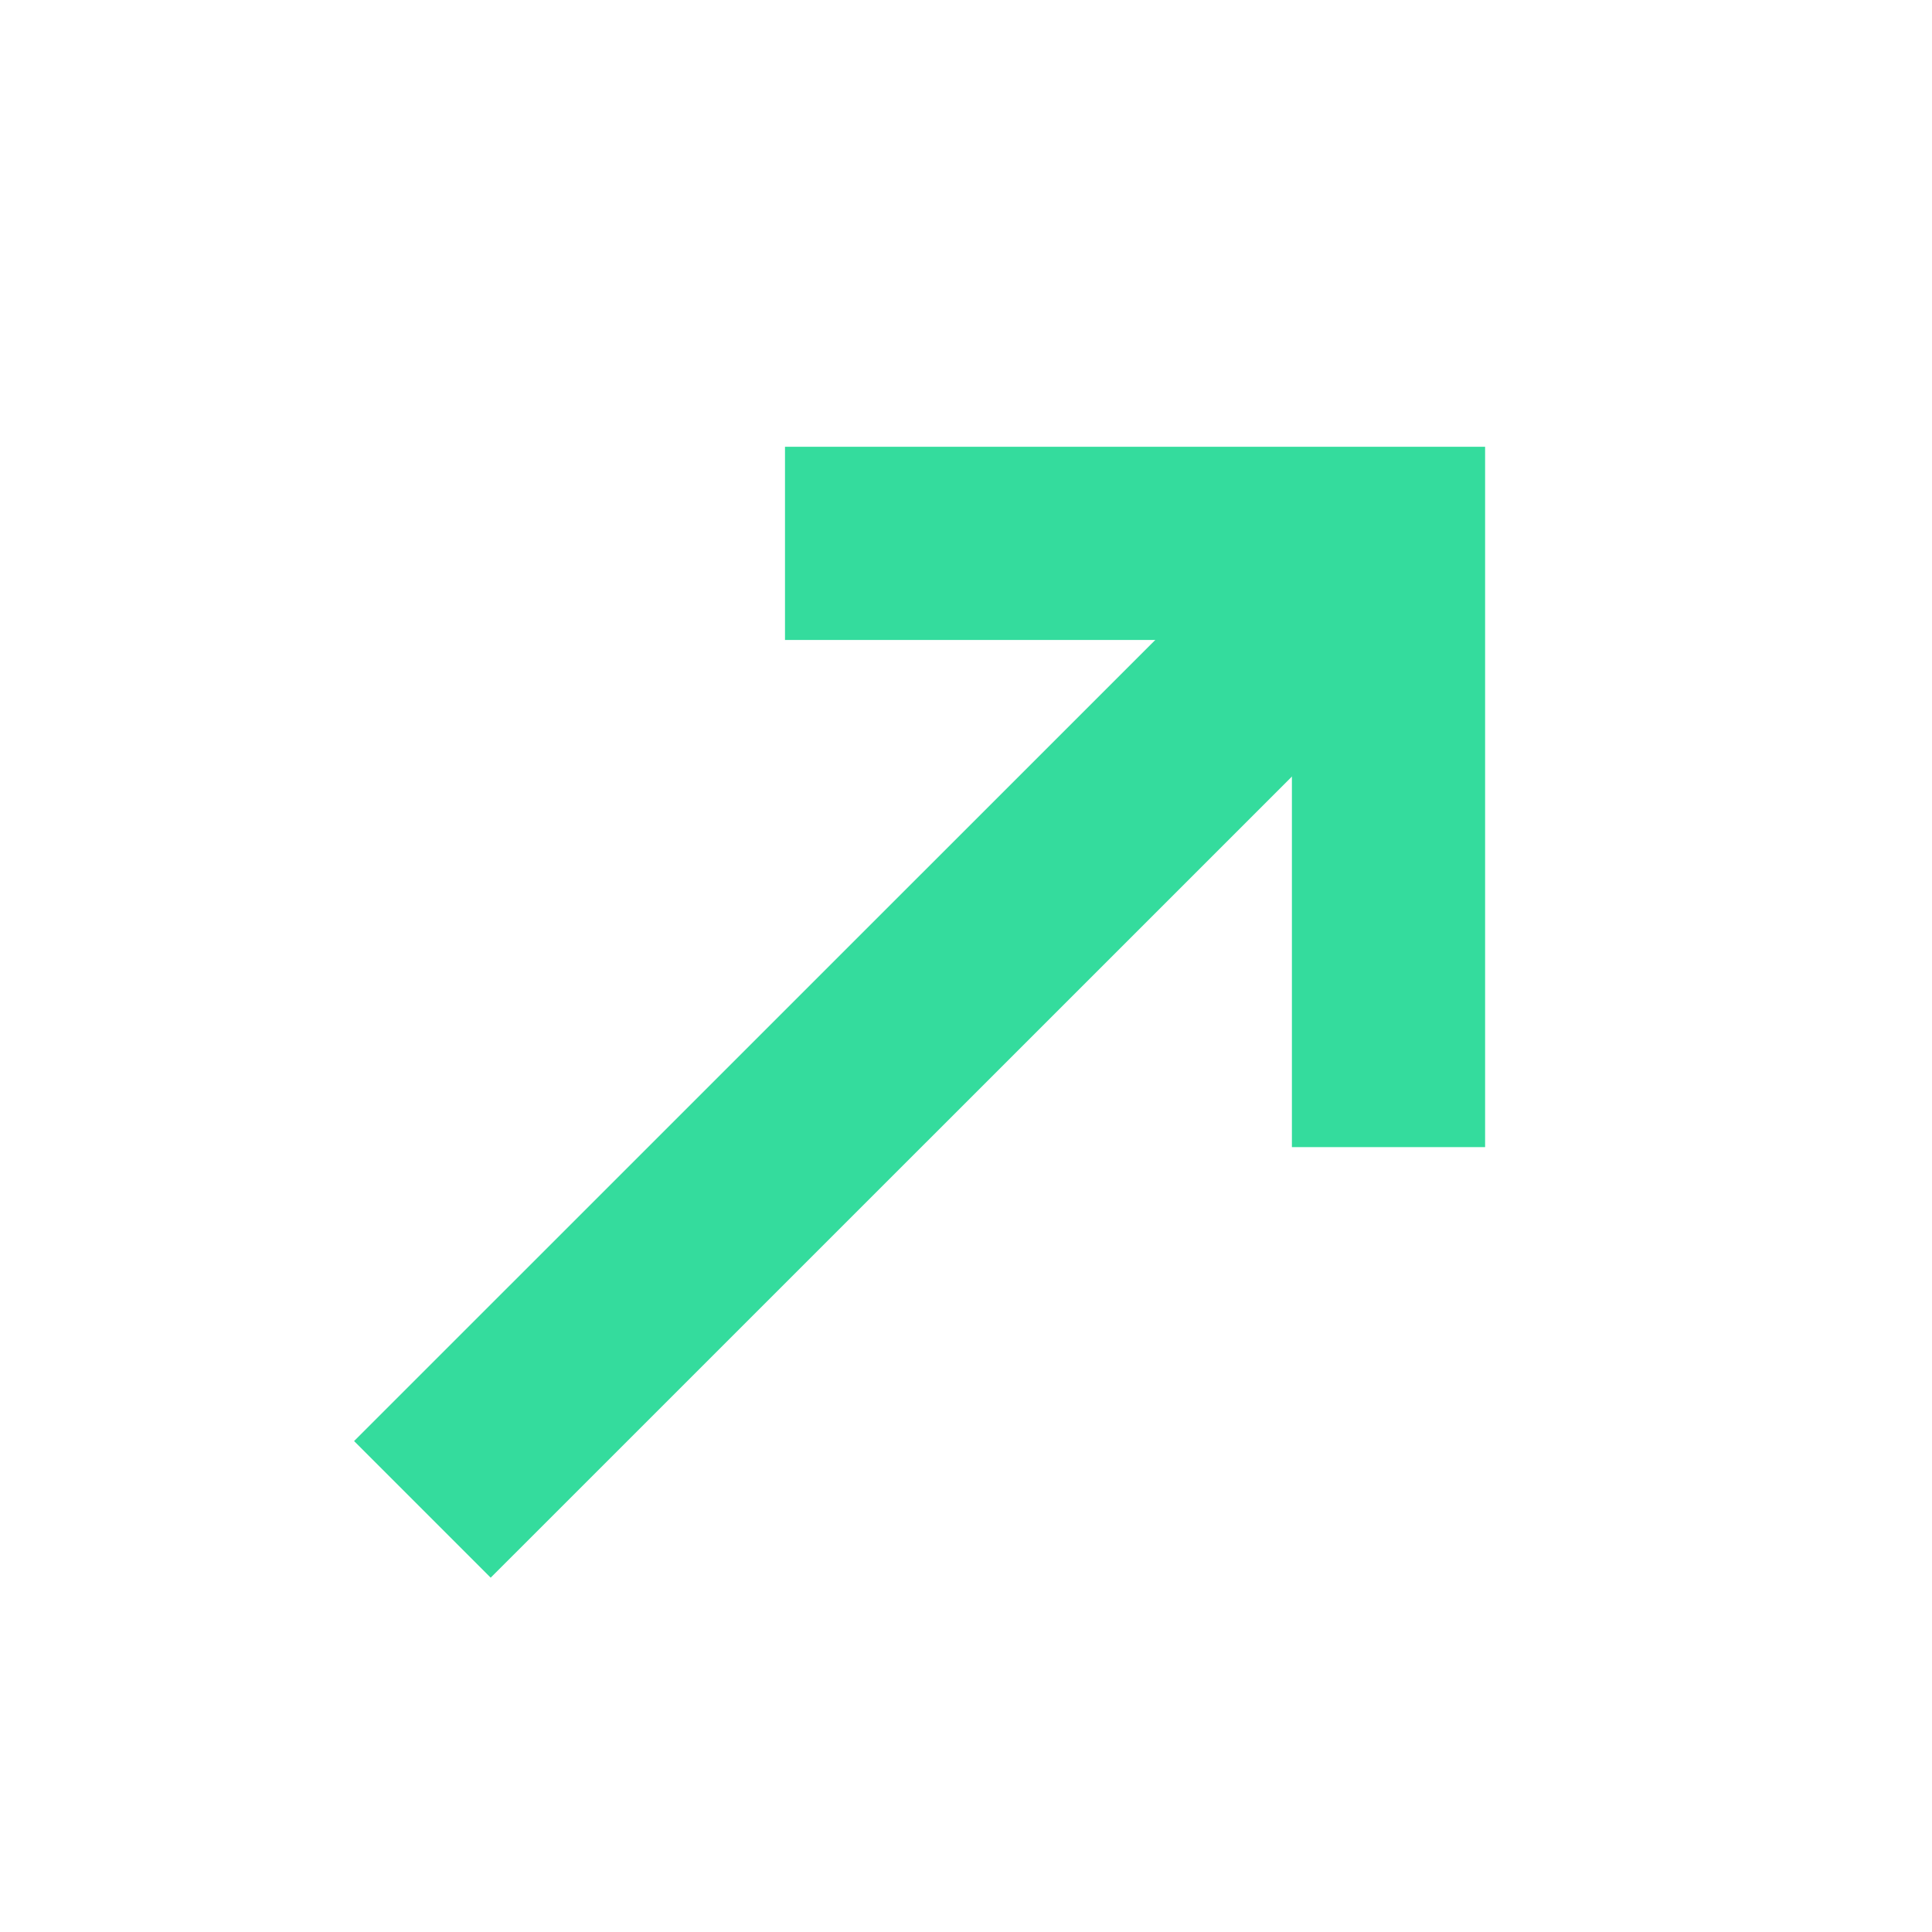 <svg width="16" height="16" viewBox="0 0 16 16" fill="none" xmlns="http://www.w3.org/2000/svg">
<path d="M6.501 4.5H11.499L11.499 9.5" stroke="#34DC9D" stroke-width="1.6"/>
<path d="M3.498 12.5L11.499 4.5" stroke="#34DC9D" stroke-width="1.6"/>
</svg>
